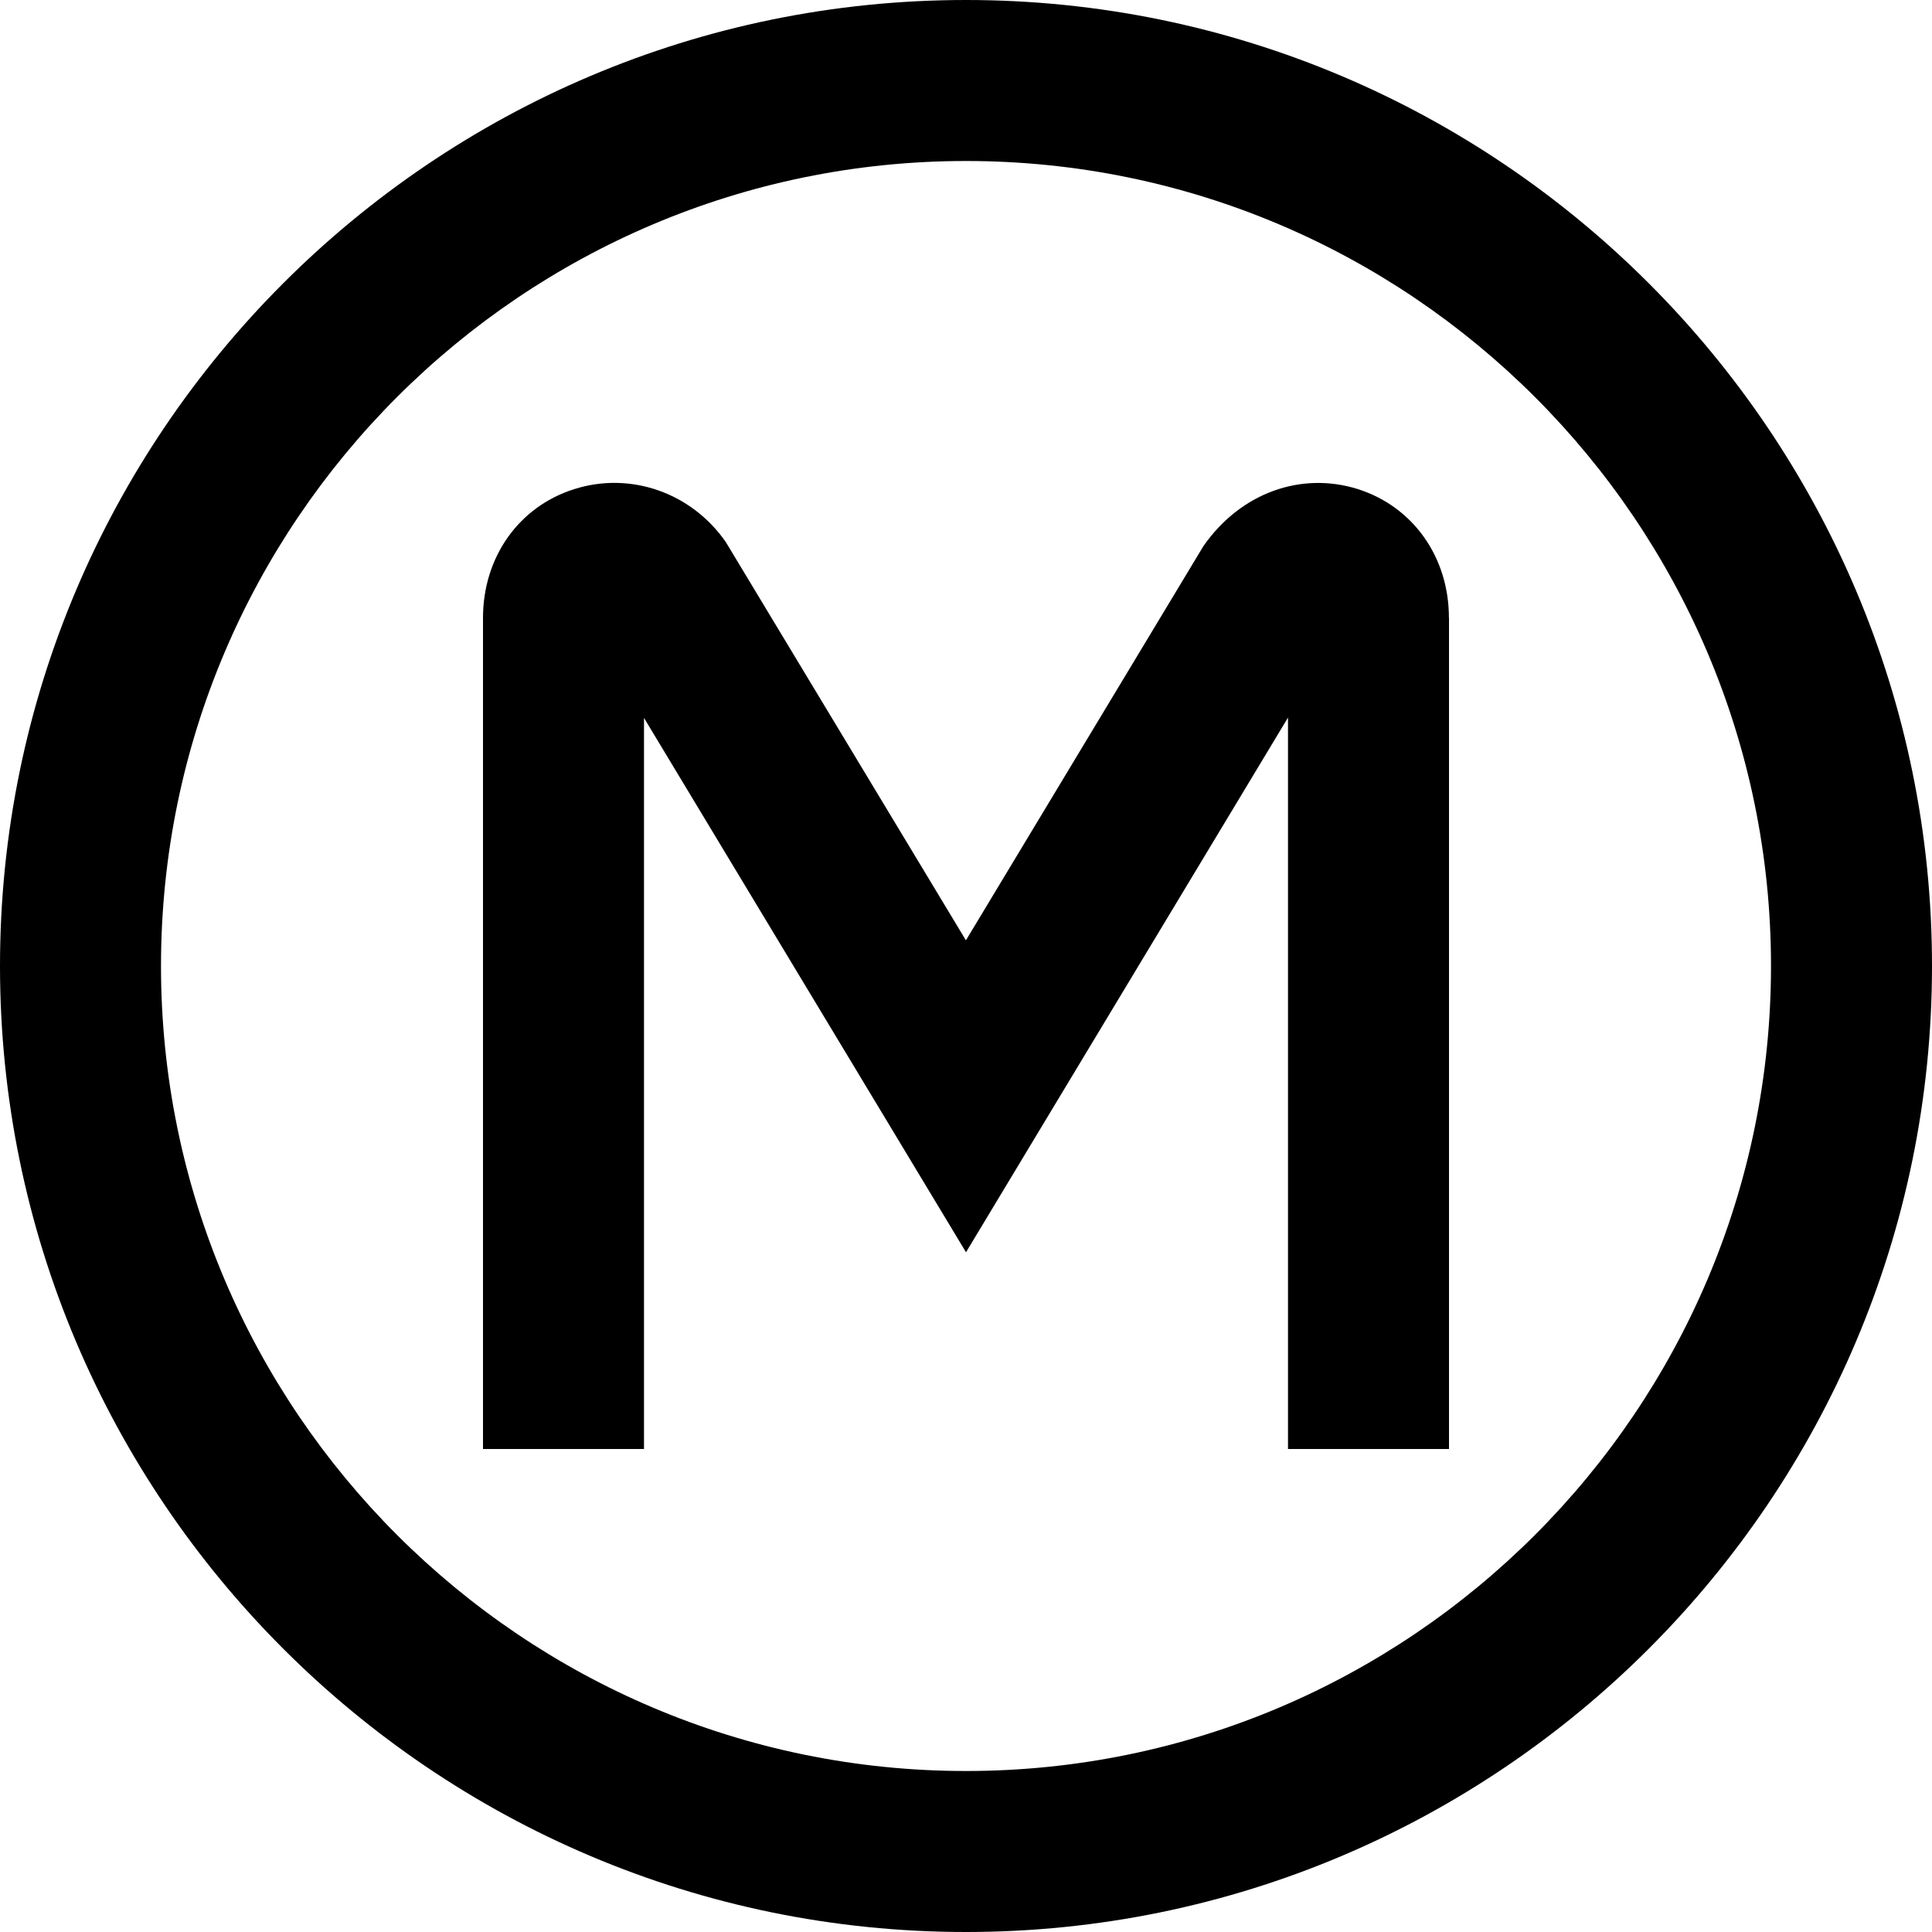 <?xml version="1.0" encoding="UTF-8"?>
<svg xmlns="http://www.w3.org/2000/svg" id="Layer_1" data-name="Layer 1" viewBox="0 0 24 24" width="512" height="512"><path d="m12,0C5.383,0,0,5.383,0,12s5.383,12,12,12,12-5.383,12-12S18.617,0,12,0Zm0,22c-5.514,0-10-4.486-10-10S6.486,2,12,2s10,4.486,10,10-4.486,10-10,10Zm6-14.324v10.324h-2v-9.086l-4,6.642-4-6.638v9.082h-2V7.676c0-.755.445-1.383,1.134-1.6.696-.221,1.452.042,1.88.654l2.985,4.951,2.949-4.895c.464-.668,1.219-.93,1.917-.711.688.217,1.134.845,1.134,1.6Z"/></svg>

